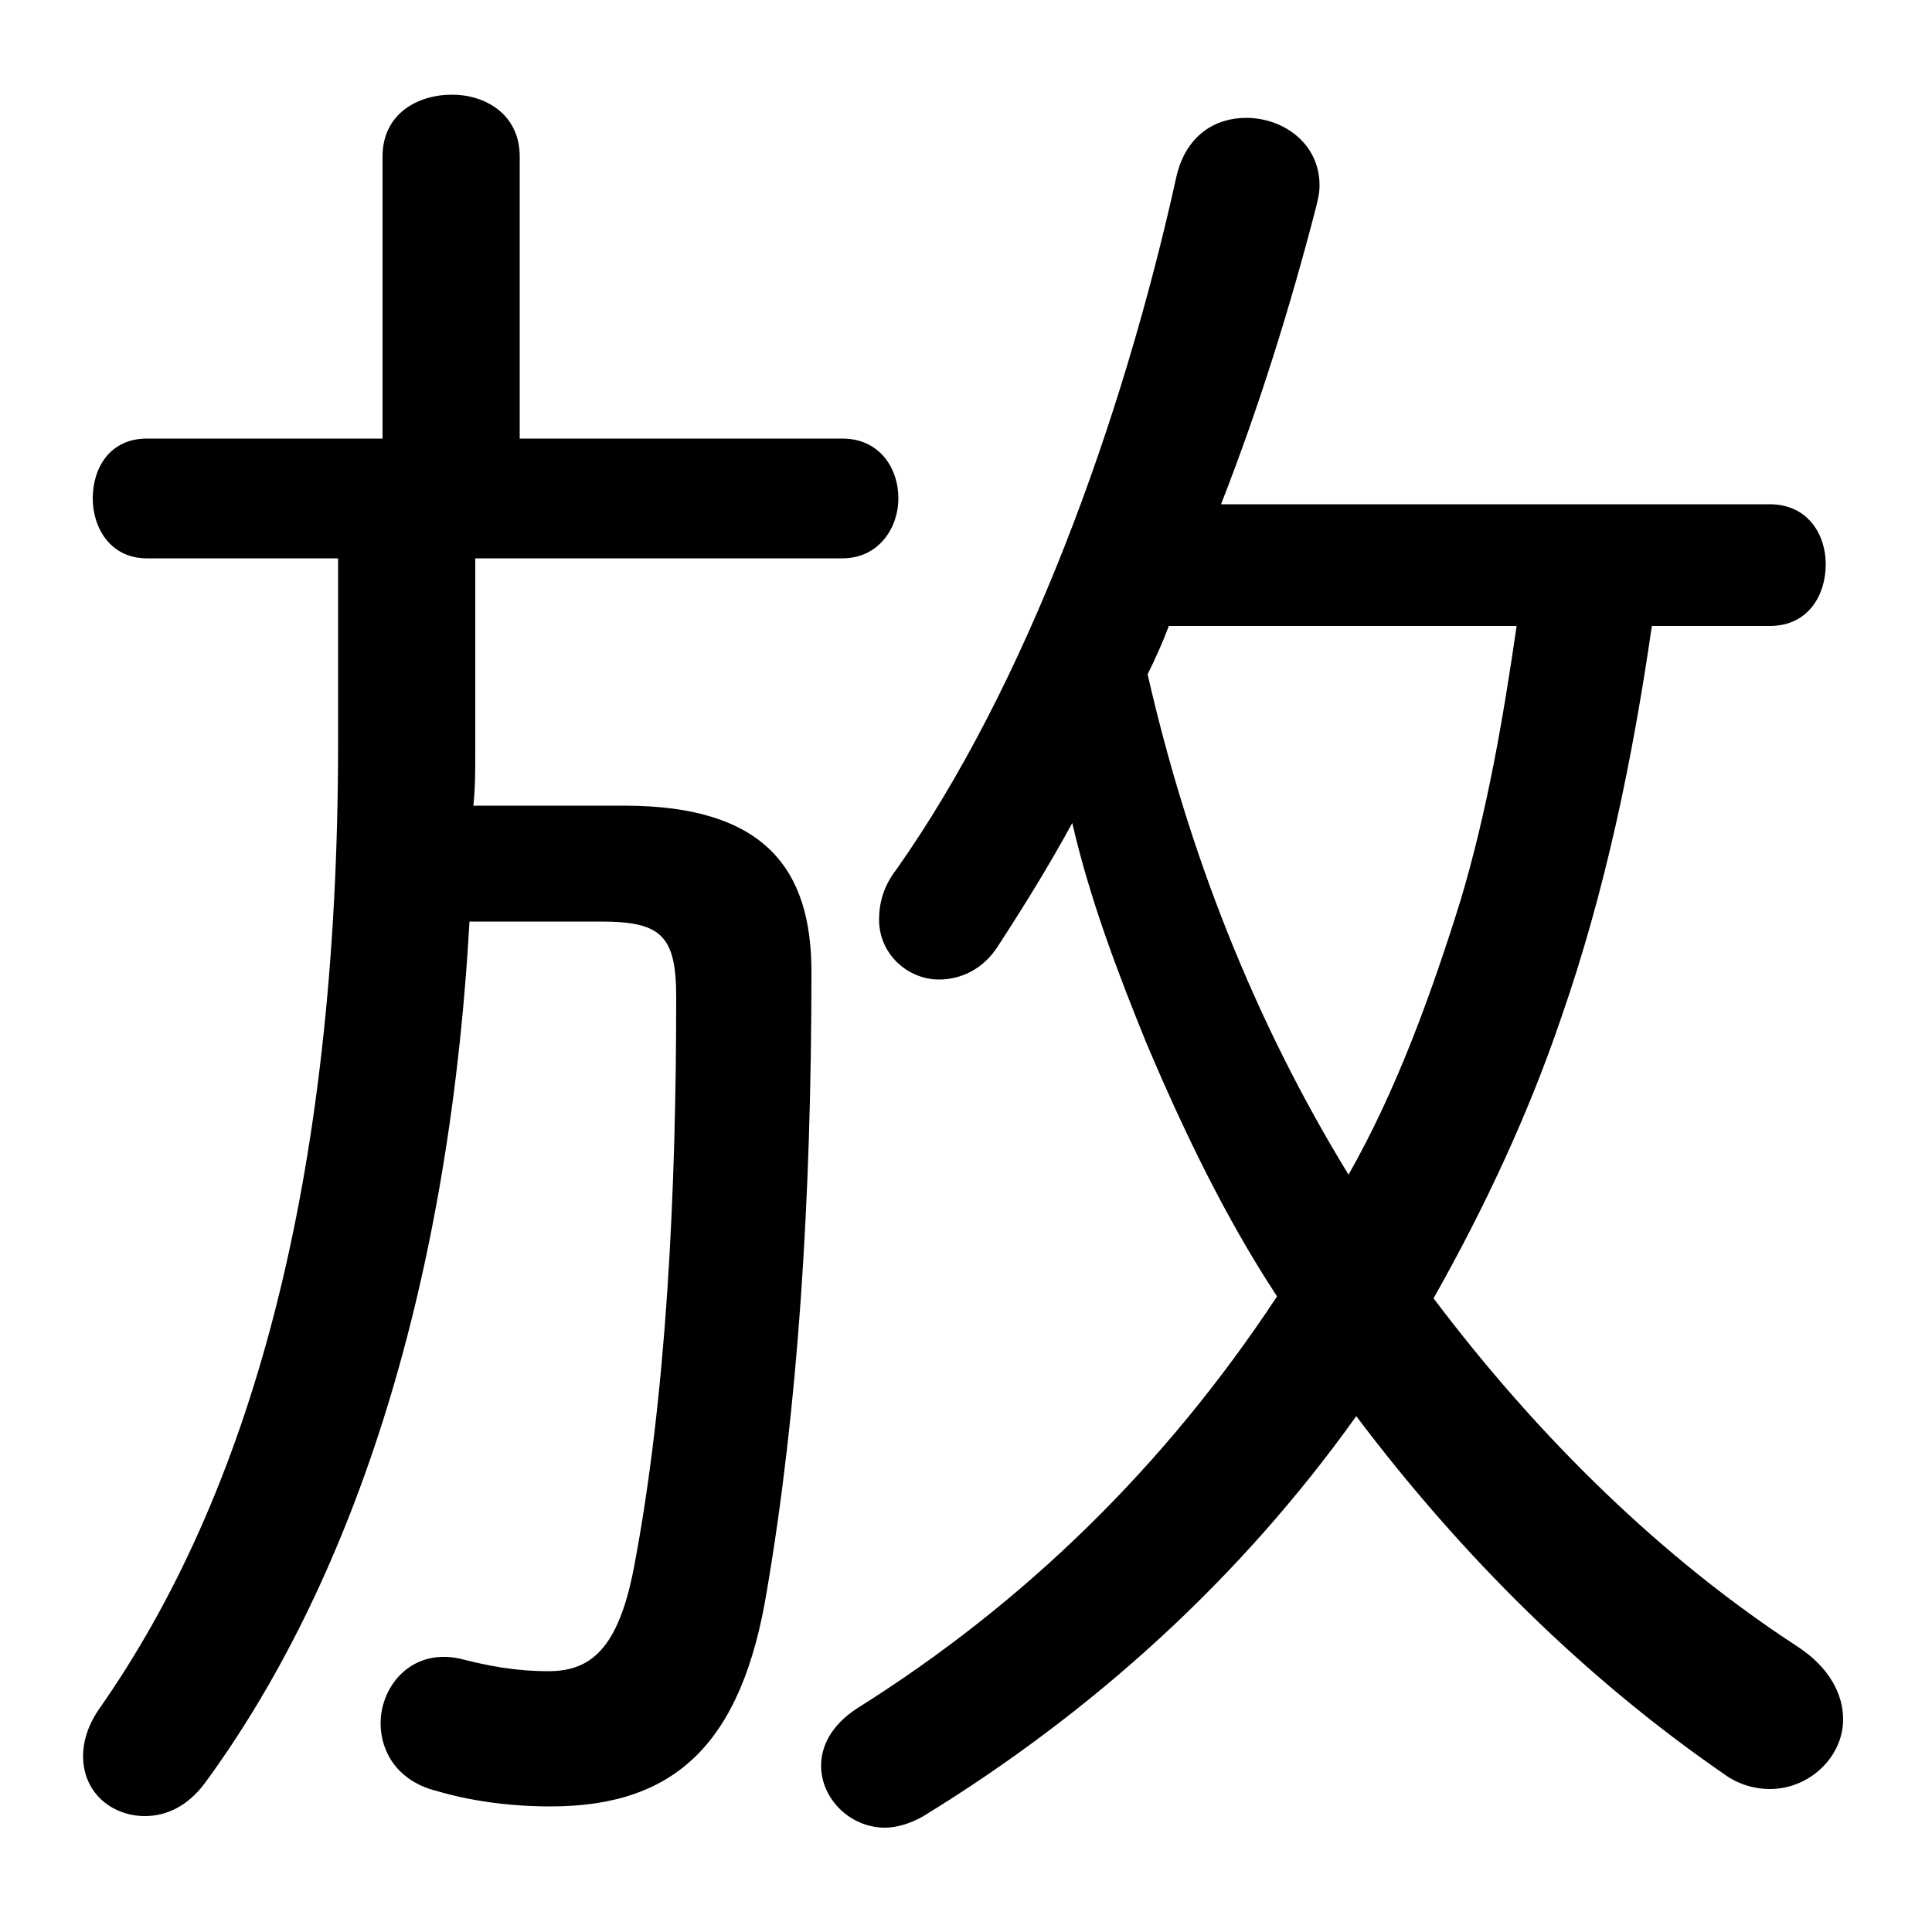 <svg xmlns="http://www.w3.org/2000/svg" viewBox="0 -44.0 50.0 50.0">
    <rect x="0" y="-44.0" width="50.0" height="50.0" fill="#808080" stroke="none"/>
    <g transform="scale(1, -1)">
        <!-- ボディの枠 -->
        <rect x="0" y="-6.0" width="50.0" height="50.0"
            stroke="white" fill="white"/>
        <!-- グリフ座標系の原点 -->
        <circle cx="0" cy="0" r="5" fill="white"/>
        <!-- グリフのアウトライン -->
        <g style="fill:black;stroke:#000000;stroke-width:0;stroke-linecap:round;stroke-linejoin:round;">
        <path d="M 45.8 27.8 C 46.8 27.8 47.25 28.6 47.25 29.4 C 47.25 30.15 46.8 30.95 45.8 30.95 L 31.6 30.95 C 32.6 33.5 33.4 36.1 34.05 38.6 C 34.1 38.8 34.15 39.0 34.15 39.2 C 34.15 40.3 33.2 40.95 32.25 40.95 C 31.45 40.95 30.7 40.5 30.45 39.45 C 29.05 33.1 26.55 26.25 23.2 21.5 C 22.85 21.05 22.75 20.6 22.75 20.2 C 22.75 19.3 23.5 18.65 24.3 18.65 C 24.85 18.65 25.45 18.9 25.85 19.55 C 26.5 20.55 27.15 21.6 27.75 22.7 C 28.2 20.75 28.9 18.9 29.65 17.05 C 30.6 14.8 31.7 12.5 33.05 10.45 C 30.15 6.05 26.5 2.5 22.2 -0.2 C 21.5 -0.65 21.25 -1.2 21.25 -1.7 C 21.25 -2.55 22.0 -3.3 22.9 -3.3 C 23.2 -3.3 23.55 -3.2 23.9 -3.0 C 28.3 -0.3 32.1 3.15 35.1 7.35 C 37.85 3.7 41.05 0.55 44.6 -1.9 C 45.0 -2.2 45.45 -2.3 45.8 -2.3 C 46.85 -2.3 47.7 -1.45 47.7 -0.5 C 47.7 0.15 47.35 0.85 46.5 1.4 C 43.05 3.65 39.85 6.75 37.1 10.4 C 38.4 12.7 39.55 15.15 40.4 17.65 C 41.55 20.95 42.25 24.35 42.75 27.8 Z M 39.25 27.8 C 38.9 25.4 38.5 23.05 37.8 20.7 C 37.05 18.3 36.15 15.8 34.9 13.6 C 32.45 17.6 30.75 21.95 29.7 26.55 C 29.9 26.95 30.1 27.4 30.25 27.8 Z M 8.75 29.55 L 8.75 24.8 C 8.75 13.35 6.45 5.3 2.55 -0.25 C 2.25 -0.7 2.15 -1.1 2.15 -1.45 C 2.15 -2.4 2.9 -3.0 3.75 -3.0 C 4.3 -3.0 4.85 -2.75 5.3 -2.15 C 9.0 2.9 11.6 10.35 12.15 20.15 L 15.55 20.15 C 17.1 20.15 17.5 19.8 17.5 18.2 C 17.5 13.15 17.25 7.85 16.4 3.4 C 16.0 1.35 15.3 0.75 14.2 0.75 C 13.3 0.75 12.6 0.9 12.0 1.05 C 10.7 1.4 9.85 0.4 9.85 -0.6 C 9.85 -1.35 10.3 -2.1 11.3 -2.35 C 12.15 -2.6 13.15 -2.75 14.25 -2.75 C 17.45 -2.75 19.2 -1.15 19.85 2.85 C 20.65 7.55 21.0 12.95 21.0 18.85 C 21.0 21.5 19.8 23.15 16.15 23.15 L 12.25 23.15 C 12.3 23.6 12.3 24.05 12.3 24.5 L 12.3 29.55 L 21.8 29.55 C 22.75 29.55 23.25 30.35 23.25 31.1 C 23.25 31.9 22.75 32.65 21.8 32.65 L 13.45 32.65 L 13.45 39.95 C 13.45 41.05 12.55 41.55 11.7 41.55 C 10.8 41.55 9.9 41.05 9.9 39.95 L 9.9 32.65 L 3.8 32.65 C 2.85 32.65 2.4 31.9 2.4 31.1 C 2.4 30.35 2.85 29.55 3.8 29.55 Z"/>
    </g>
    </g>
</svg>
